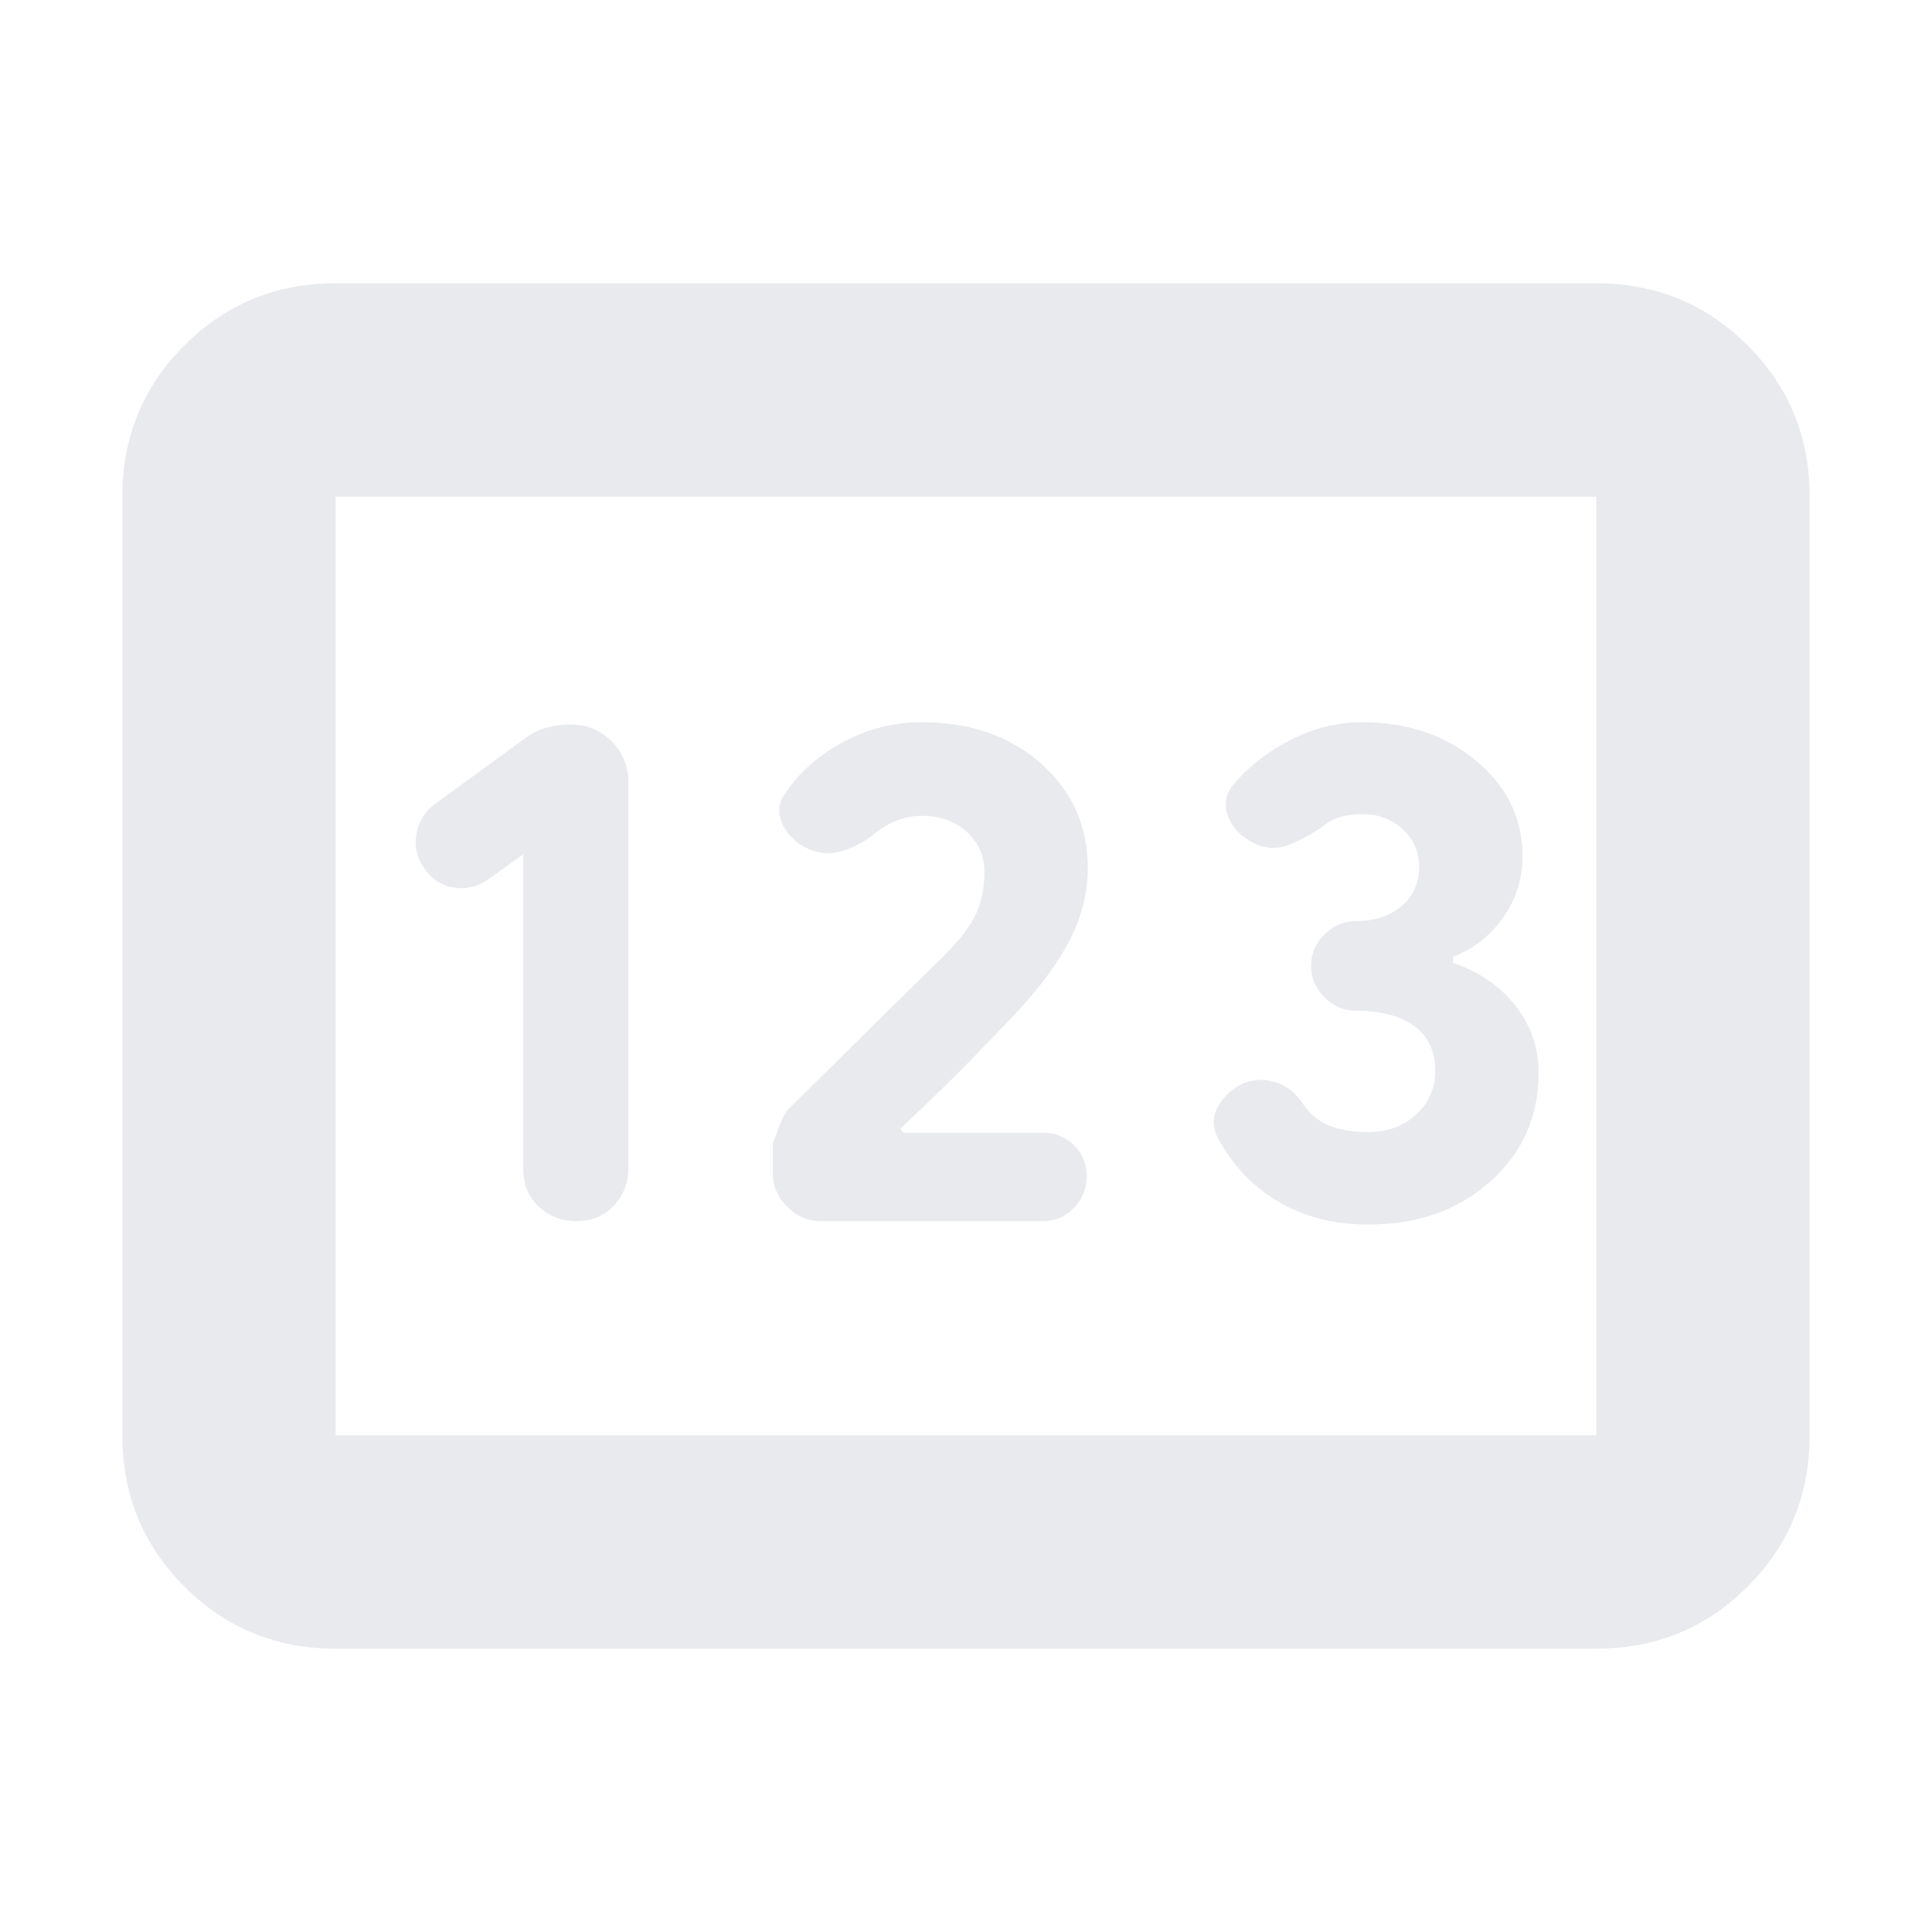 <svg xmlns="http://www.w3.org/2000/svg" height="24px" viewBox="0 -960 960 960" width="24px" fill="#e8eaed"><path d="M166.78-140.78q-44.3 0-75.15-30.85-30.85-30.85-30.85-75.15v-466.44q0-44.3 30.85-75.15 30.85-30.85 75.15-30.85h626.44q44.3 0 75.15 30.85 30.85 30.85 30.85 75.15v466.44q0 44.3-30.85 75.15-30.85 30.85-75.15 30.85H166.78Zm0-106h626.44v-466.44H166.78v466.44Zm0 0v-466.44 466.44Zm119.68-106.44q11.2 0 18.48-7.63 7.28-7.63 7.28-18.76v-191.56q0-12.2-8.32-20.51-8.31-8.32-20.51-8.32-6.61 0-12.57 1.78-5.95 1.79-11.08 5.92l-43.87 32q-7.4 5.67-8.98 14.75-1.59 9.07 3.98 17.07 5.56 8 14.63 9.5t17.07-4.06L260-535.48v156.44q0 11.23 7.63 18.52 7.63 7.3 18.83 7.3Zm121.5 0H518.3q9.13 0 15.42-6.68 6.28-6.67 6.28-15.58 0-9.13-6.28-15.41-6.29-6.28-15.42-6.28h-69.47l-1.44-2q21.25-20 34.91-34 13.66-14 22.22-23.13 18.57-19.7 27.28-37.13 8.72-17.44 8.72-35.18 0-31.26-23.13-51.89T458-601.13q-20.2 0-38.38 9.5-18.19 9.5-29.19 25.37-5.56 7.56-1.56 15.85 4 8.28 13.13 12.41 8.57 3.57 17.41.57 8.85-3 15.98-9 5-3.87 10.65-6.03 5.66-2.15 11.96-2.15 13.75 0 22.46 8t8.71 20q0 11-4 20.22-4 9.22-16.3 21.52-4.91 4.82-12.77 12.54-7.86 7.72-18.67 18.33l-46.37 45.83q-1.93 1.91-7.06 16.45v14.55q0 9.69 7.19 16.82 7.18 7.13 16.77 7.13Zm272.04 1.7q36.57 0 60.54-21.41 23.98-21.42 23.98-53.98 0-18.89-11.69-33.58-11.7-14.68-30.83-20.99v-3.13q15.13-5.74 24.83-19.37 9.69-13.63 9.69-30.63 0-28.13-22.98-47.32-22.97-19.2-56.67-19.2-18.3 0-35.3 8.65-17 8.65-28.57 22.09-6.13 7.56-2.7 16.26 3.44 8.7 13.13 13.26 8.57 4.13 17.42.5 8.85-3.63 16.54-9.06 3.87-3.31 8.8-4.68 4.93-1.37 10.68-1.37 11.87 0 20.09 7.5 8.21 7.5 8.21 18.5 0 12.31-8.74 19.74-8.74 7.44-22.73 7.44-8.91 0-15.59 6.67-6.68 6.68-6.68 15.59 0 8.9 6.68 15.58t15.59 6.68q18.87 0 29.17 7.72 10.3 7.71 10.3 22.01 0 13.27-9.58 21.92-9.59 8.65-23.59 8.65-12 0-20-3.43-8-3.44-13.43-11.87-5.11-7-12.76-9.5-7.65-2.5-15.81.5-8.43 4-12.72 11.5-4.28 7.5-.28 15.5 11 20.56 30.28 31.91 19.29 11.35 44.72 11.35Z"/></svg>